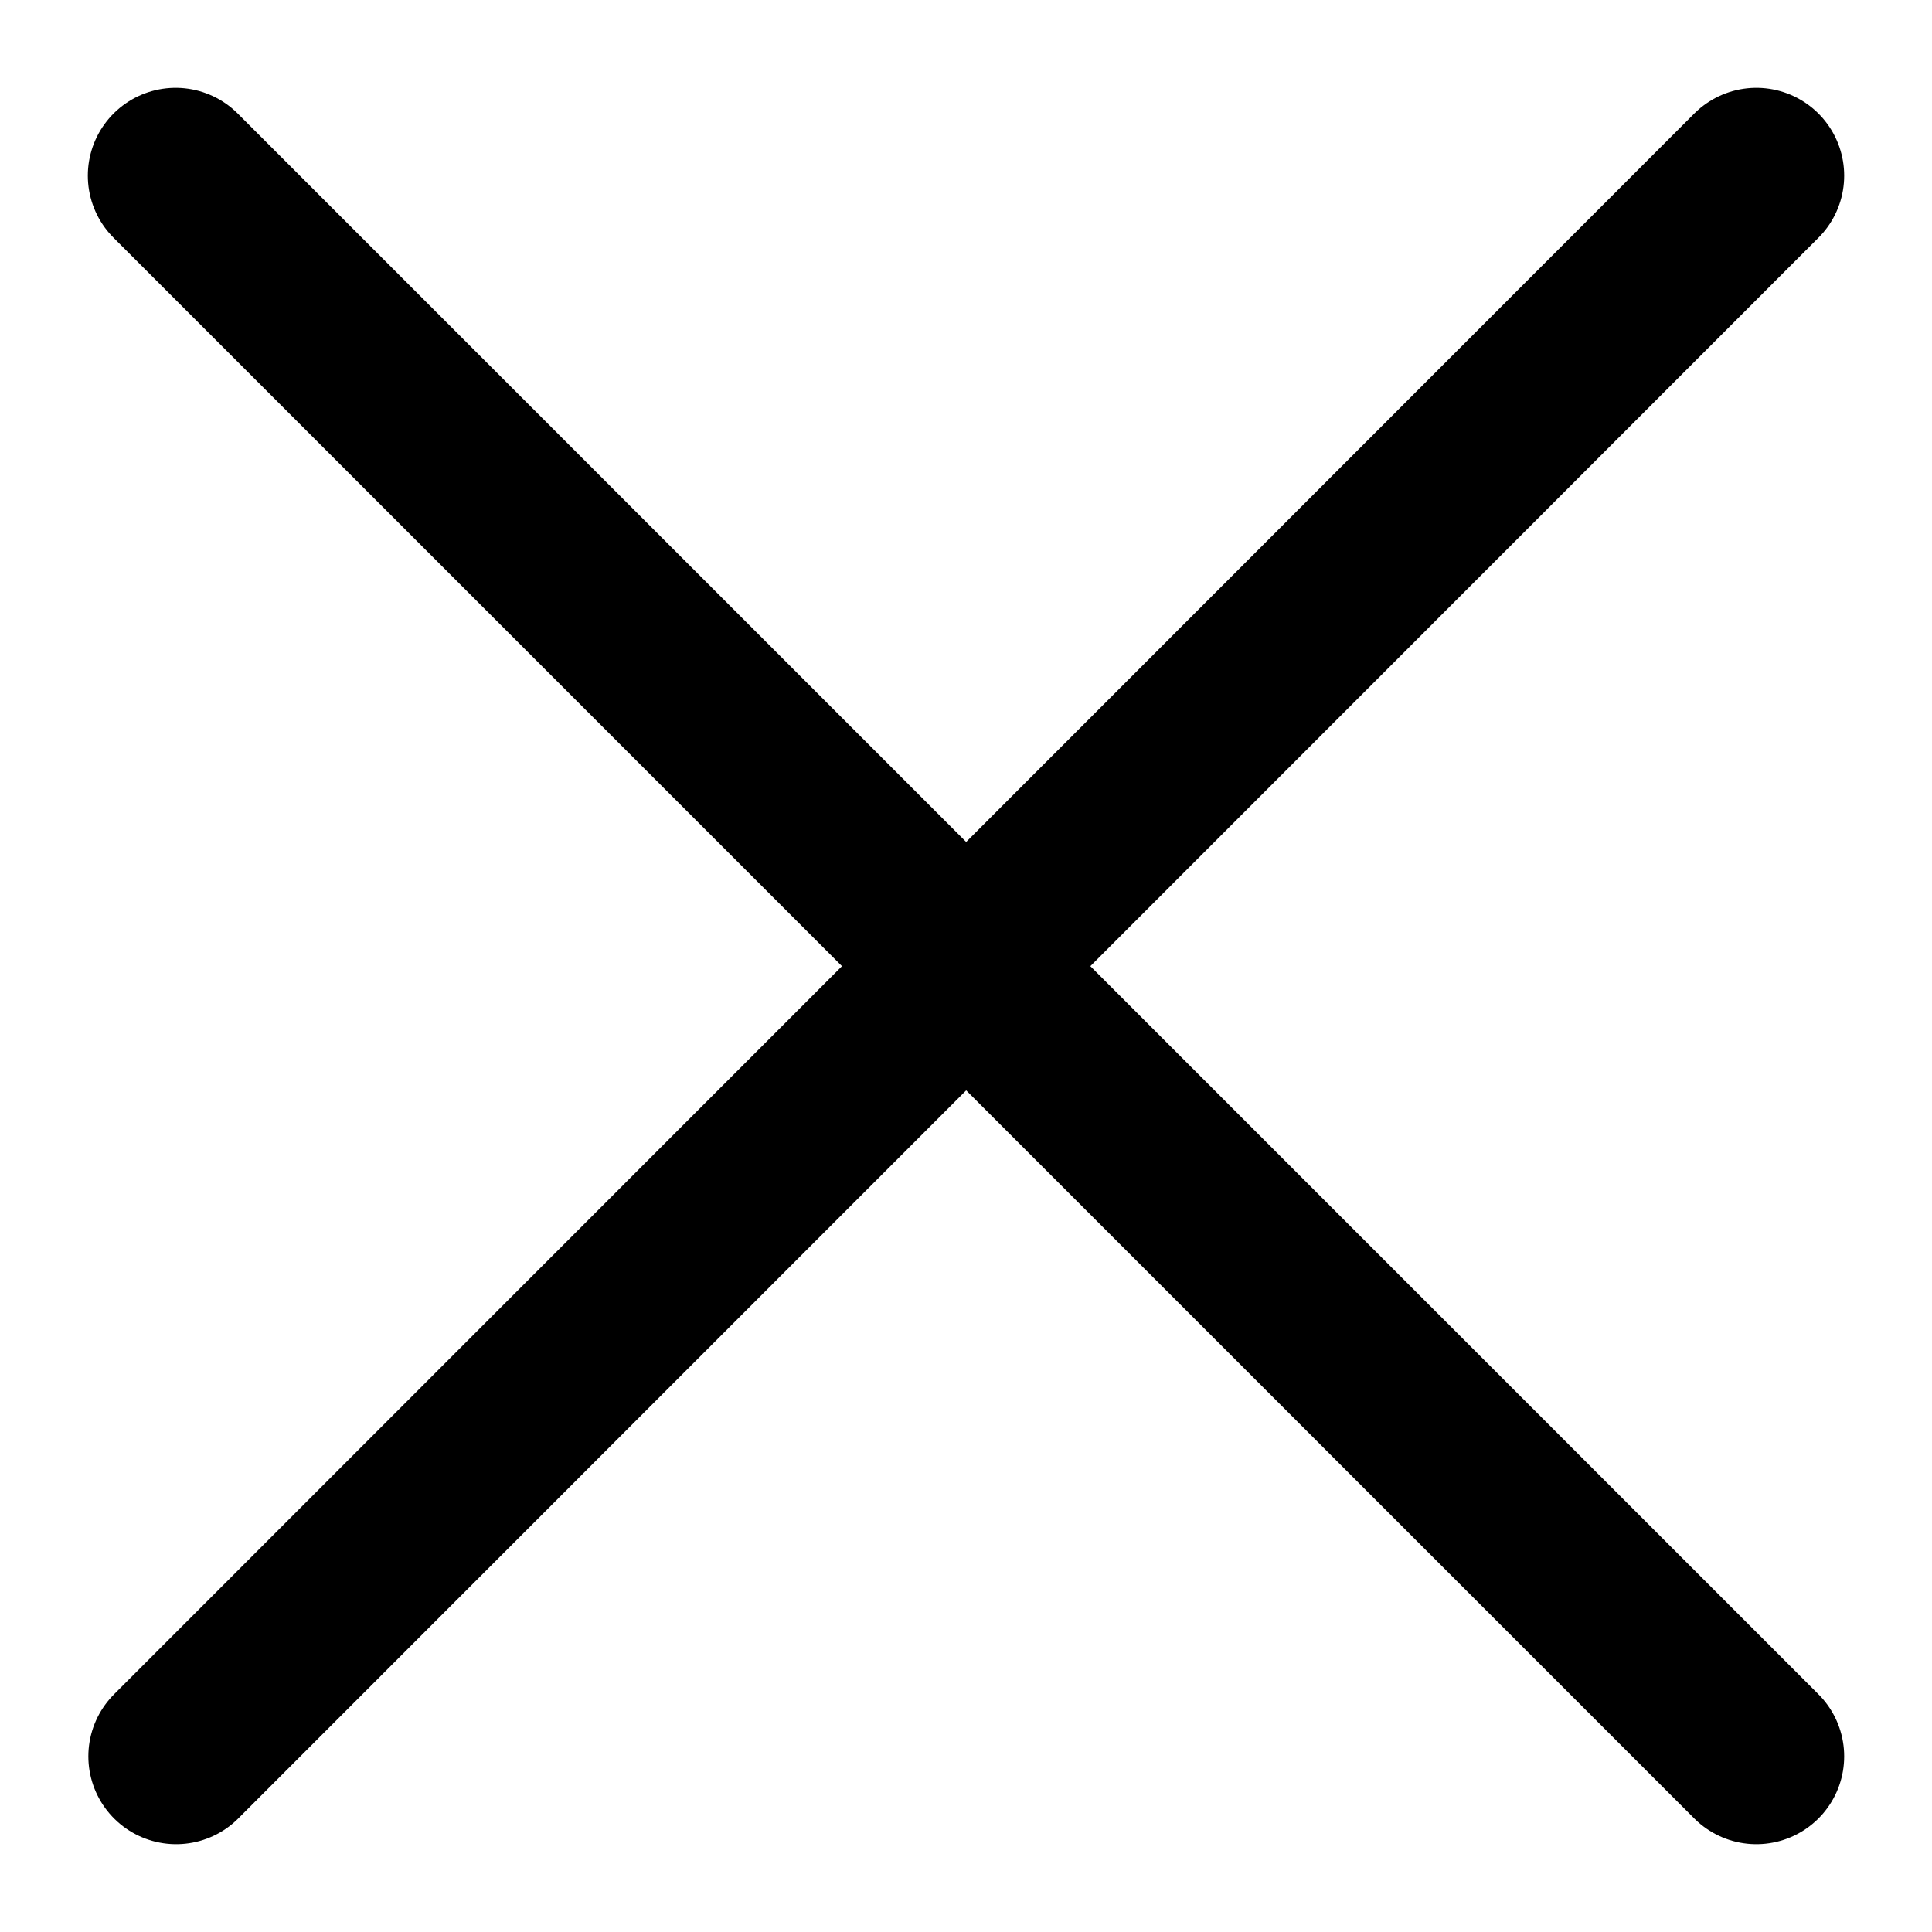 <svg width="11" height="11" viewBox="0 0 11 11" fill="none" xmlns="http://www.w3.org/2000/svg">
  <path d="M10 1C10 1 4.37 6.633 1.003 10M10 10L1 1" stroke="currentColor" stroke-linecap="round" stroke-linejoin="round" />
</svg>
